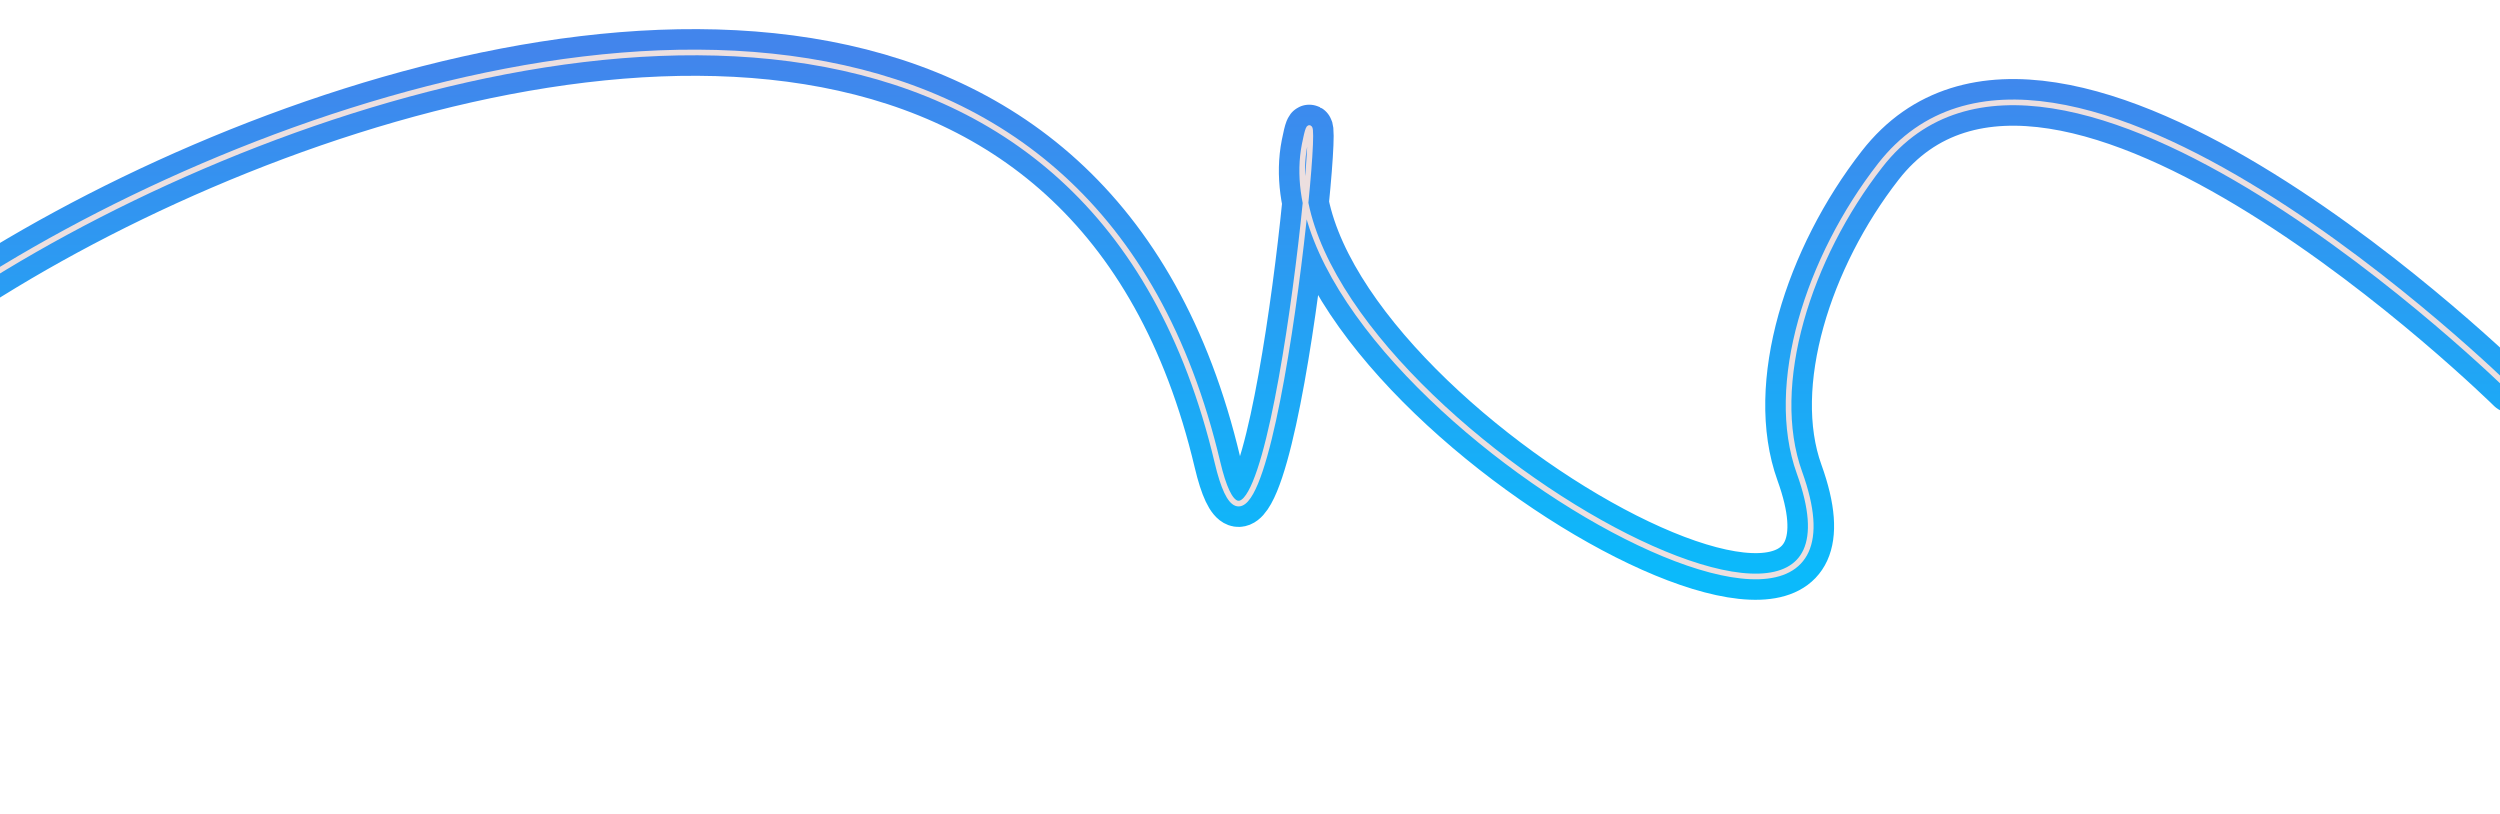 <svg xmlns="http://www.w3.org/2000/svg" xmlns:xlink="http://www.w3.org/1999/xlink" width="1920" height="625" viewBox="0 0 1920 625">
  <defs>
    <style>
      .cls-1, .cls-2 {
        fill: none;
        stroke-linecap: round;
        stroke-linejoin: round;
        fill-rule: evenodd;
      }

      .cls-1 {
        stroke-width: 35.84px;
        stroke: url(#linear-gradient);
      }

      .cls-2 {
        stroke-width: 4.34px;
        stroke: url(#linear-gradient-2);
      }
    </style>
    <linearGradient id="linear-gradient" x1="873.047" y1="442.75" x2="873.047" y2="40.281" gradientUnits="userSpaceOnUse">
      <stop offset="0" stop-color="#0bbafb"/>
      <stop offset="1" stop-color="#4285ec"/>
    </linearGradient>
    <linearGradient id="linear-gradient-2" x1="873.047" y1="442.75" x2="873.047" y2="40.281" gradientUnits="userSpaceOnUse">
      <stop offset="0" stop-color="#ecdfdf"/>
      <stop offset="1" stop-color="#ecdfdf"/>
    </linearGradient>
  </defs>
  <path id="line2-big" class="cls-1" d="M1928,299S1578.41-45.547,1444,127c-55.26,70.934-86.33,168.627-62,236,79.63,220.477-416.4-66.767-380-252,19.16-97.5-29.1,404.025-67,244C749.177-429.569-636.383,510.985-29,422c-168.165,24.637-24-280-24-280"/>
  <path id="line2-big_copy" data-name="line2-big copy" class="cls-2" d="M1928,299S1578.41-45.547,1444,127c-55.26,70.934-86.33,168.627-62,236,79.63,220.477-416.4-66.767-380-252,19.16-97.5-29.1,404.025-67,244C749.177-429.569-636.383,510.985-29,422c-168.165,24.637-24-280-24-280"/>
</svg>
